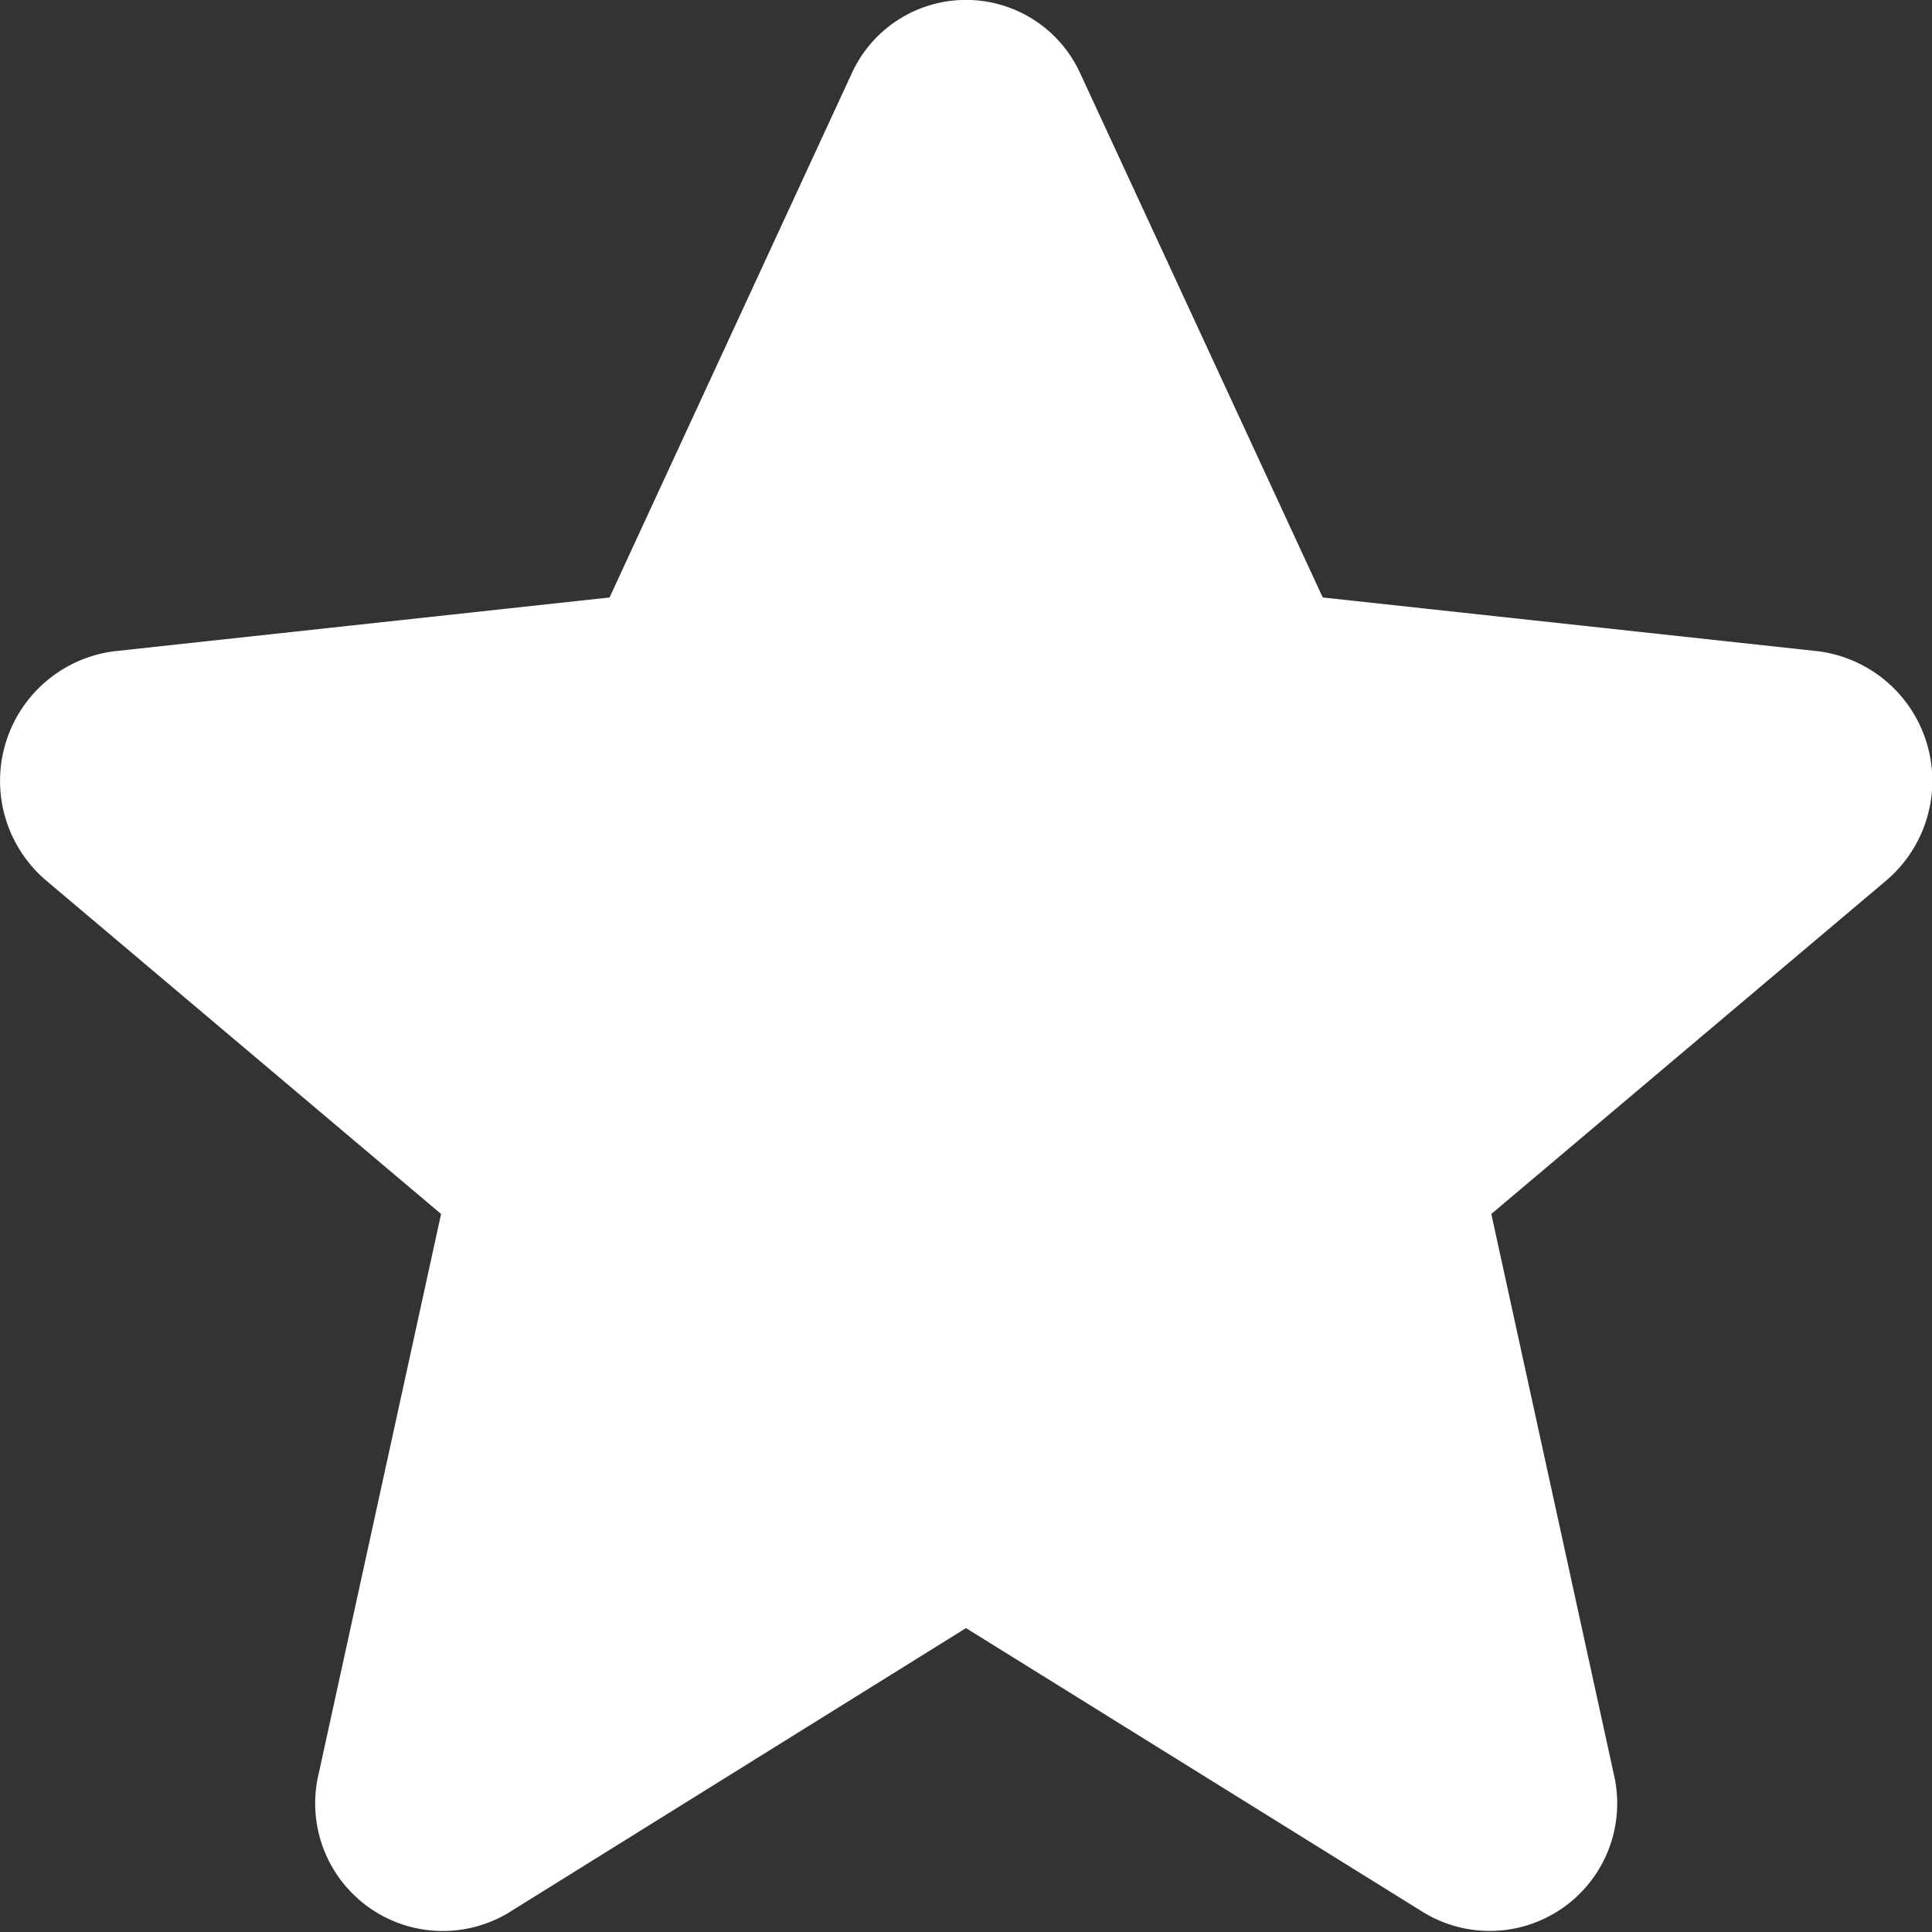 <svg xmlns="http://www.w3.org/2000/svg" width="20" height="20" viewBox="0 0 20 20">
  <rect x="0" y="0" width="20" height="20" fill="#333333" stroke="none"/>
  <path id="ico-analyze-list-1" d="M11.187.931l2.506,5.416,5.131.557a1.353,1.353,0,0,1,.7,2.375l-4.086,3.45,1.266,5.79a1.32,1.32,0,0,1-1.963,1.443L10,17.016,5.264,19.963A1.321,1.321,0,0,1,3.3,18.519l1.266-5.79L.48,9.279a1.353,1.353,0,0,1,.7-2.375l5.13-.557L8.813.931A1.3,1.3,0,0,1,11.187.931Z" transform="translate(0 -0.162)" fill="#fff"/>
</svg>
